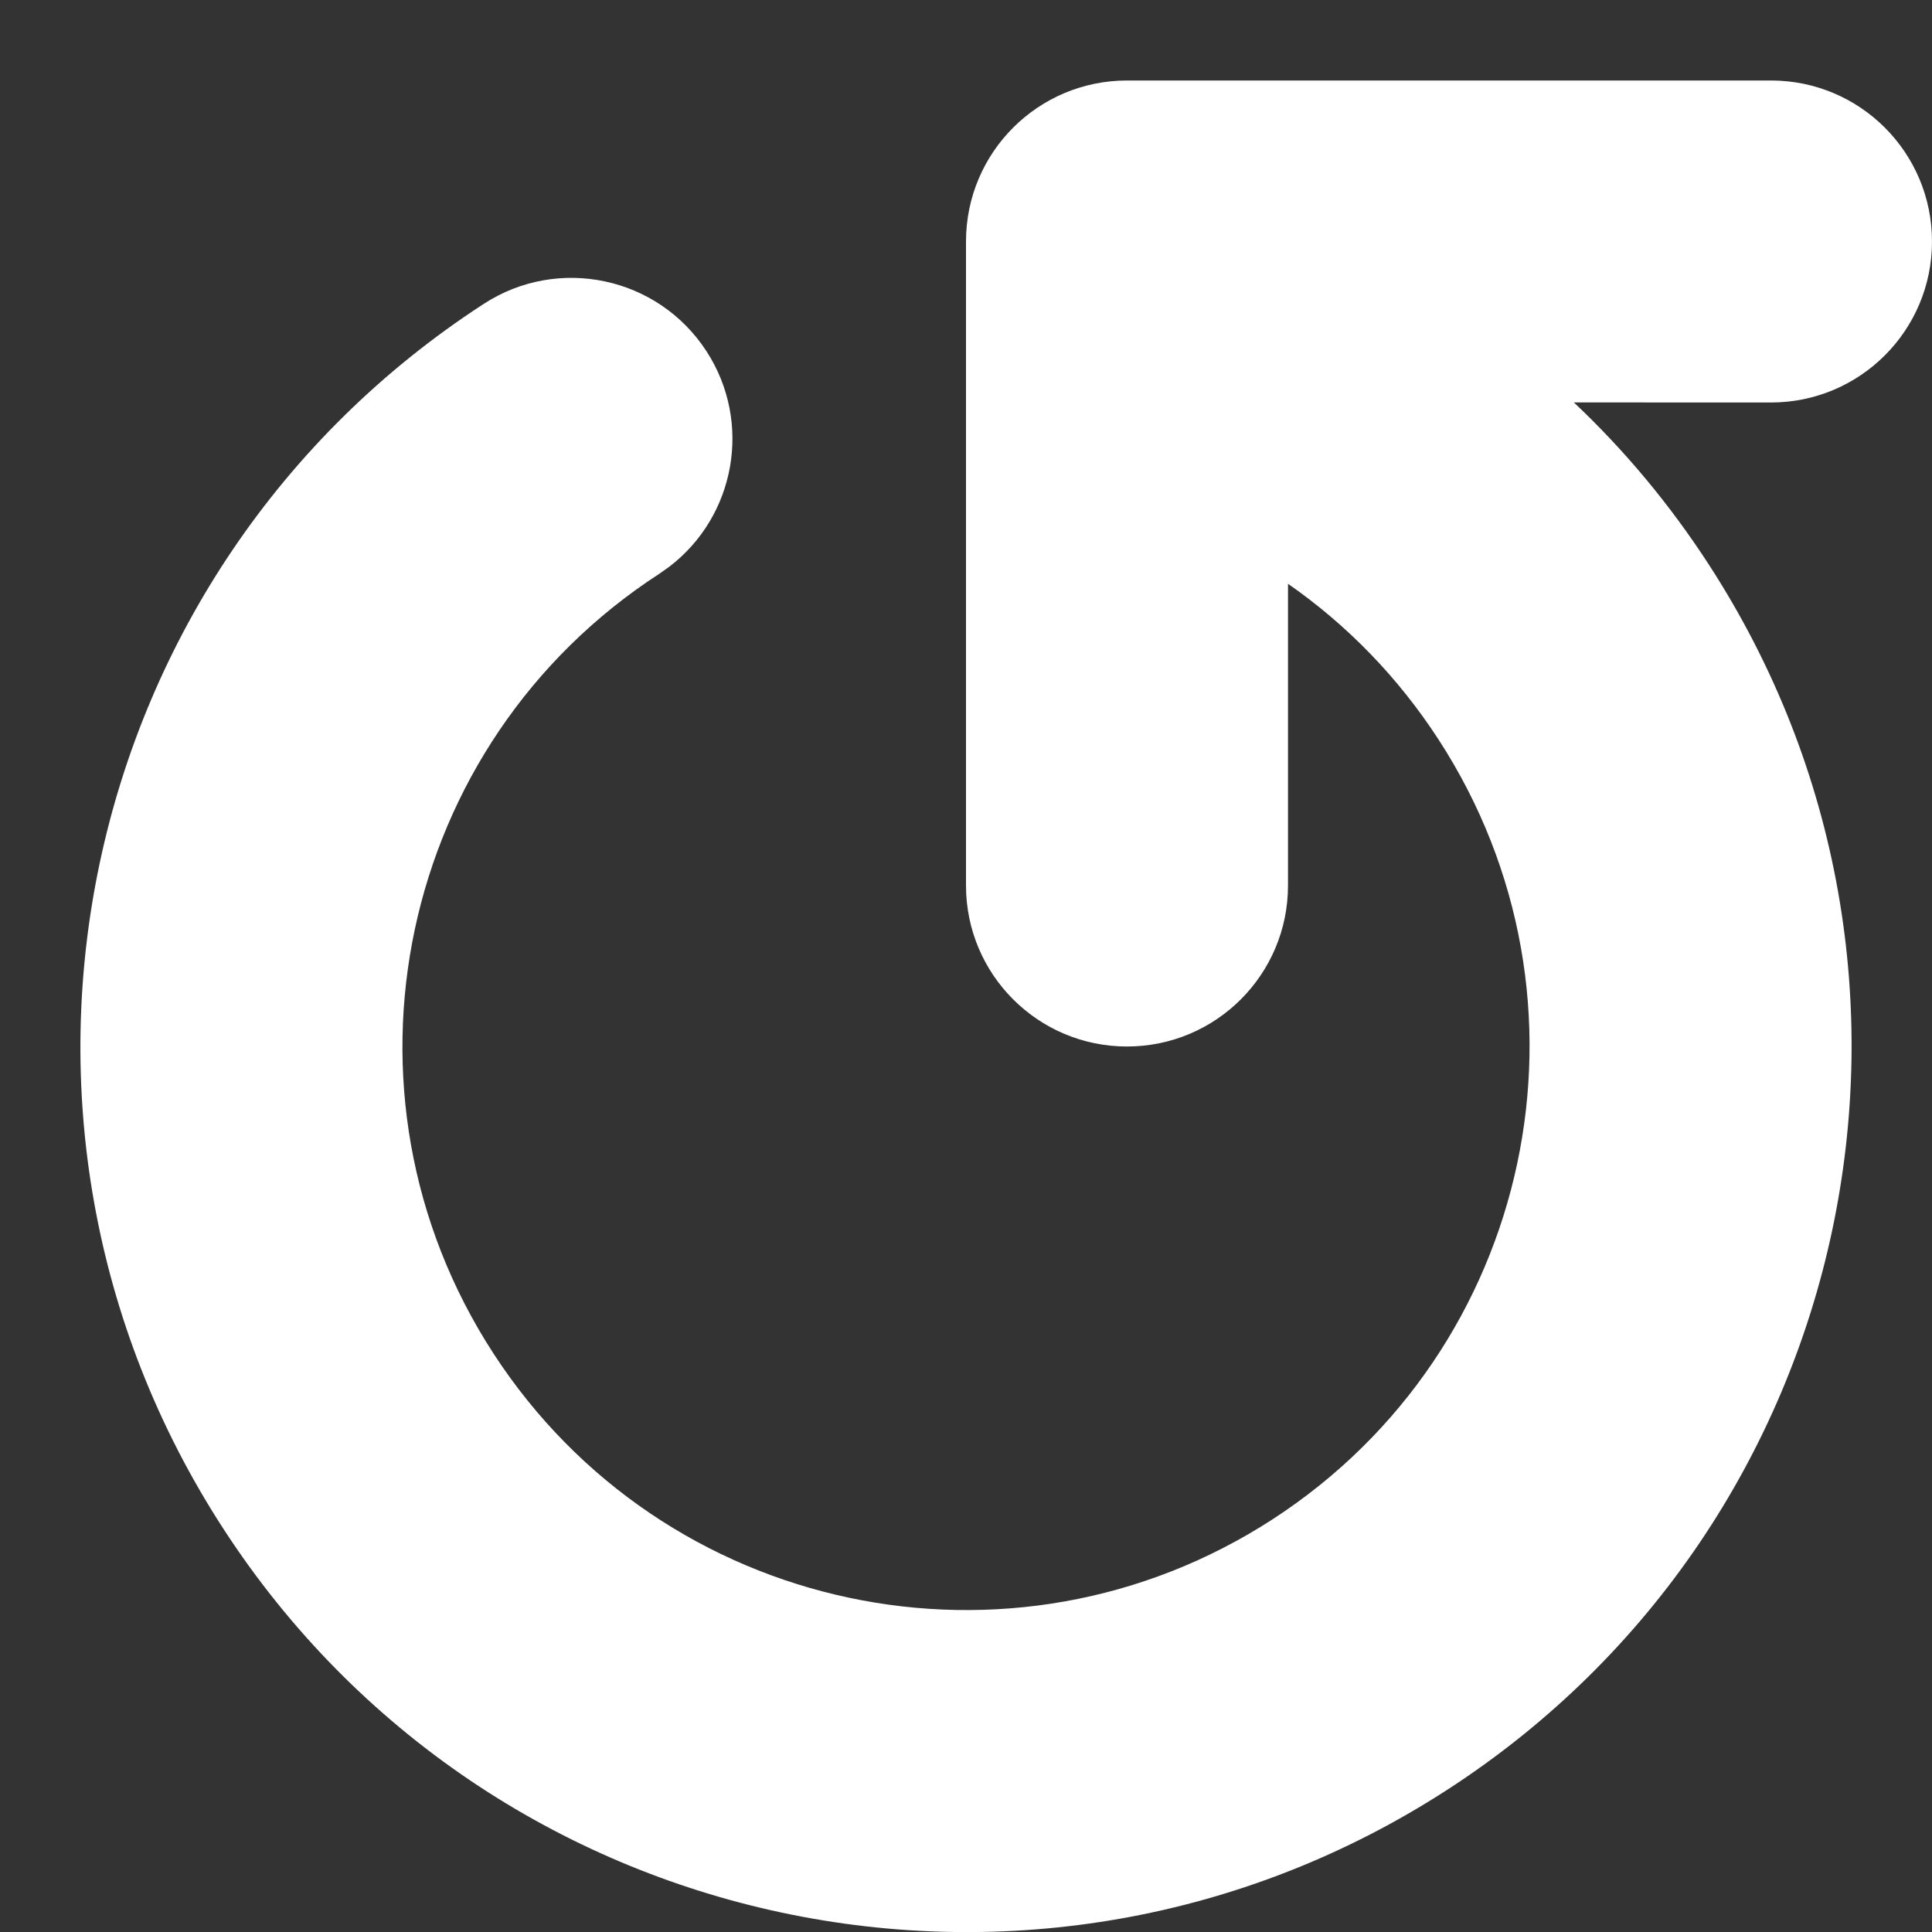 <?xml version="1.0" encoding="UTF-8"?>
<svg width="24px" height="24px" viewBox="0 0 24 24" version="1.1" xmlns="http://www.w3.org/2000/svg" xmlns:xlink="http://www.w3.org/1999/xlink">
    <rect x="0" y="0" width="24" height="24" fill="#333333" stroke="none"/>
    <!-- Generator: Sketch 63.1 (92452) - https://sketch.com -->
    <title>icon-reset-on-dark</title>
    <desc>Created with Sketch.</desc>
    <g id="@-main" stroke="none" stroke-width="1" fill="none" fill-rule="evenodd">
        <g id="Desktop-Copy-10" fill="#FFFFFF" fill-rule="nonzero">
            <path d="M22,1 C23.105,1 24,1.895 24,3 C24,4.105 23.105,5 22,5 L22,5 L19.551,4.999 C20.18,5.592 20.742,6.265 21.225,7.009 C24.534,12.104 23.086,18.917 17.991,22.225 C12.896,25.534 6.083,24.086 2.775,18.991 C-0.534,13.896 0.914,7.083 6.009,3.775 C6.935,3.173 8.174,3.436 8.776,4.363 C9.35,5.247 9.136,6.416 8.31,7.043 L8.188,7.129 C4.945,9.235 4.024,13.57 6.129,16.812 C8.235,20.055 12.57,20.976 15.812,18.871 C19.055,16.765 19.976,12.43 17.871,9.188 C17.368,8.413 16.732,7.761 16,7.252 L16,11 C16,12.105 15.105,13 14,13 C12.895,13 12,12.105 12,11 L12,11 L12,3 C12,1.895 12.895,1 14,1 L14,1 Z" id="Combined-Shape"></path>
        </g>
    </g>
</svg>